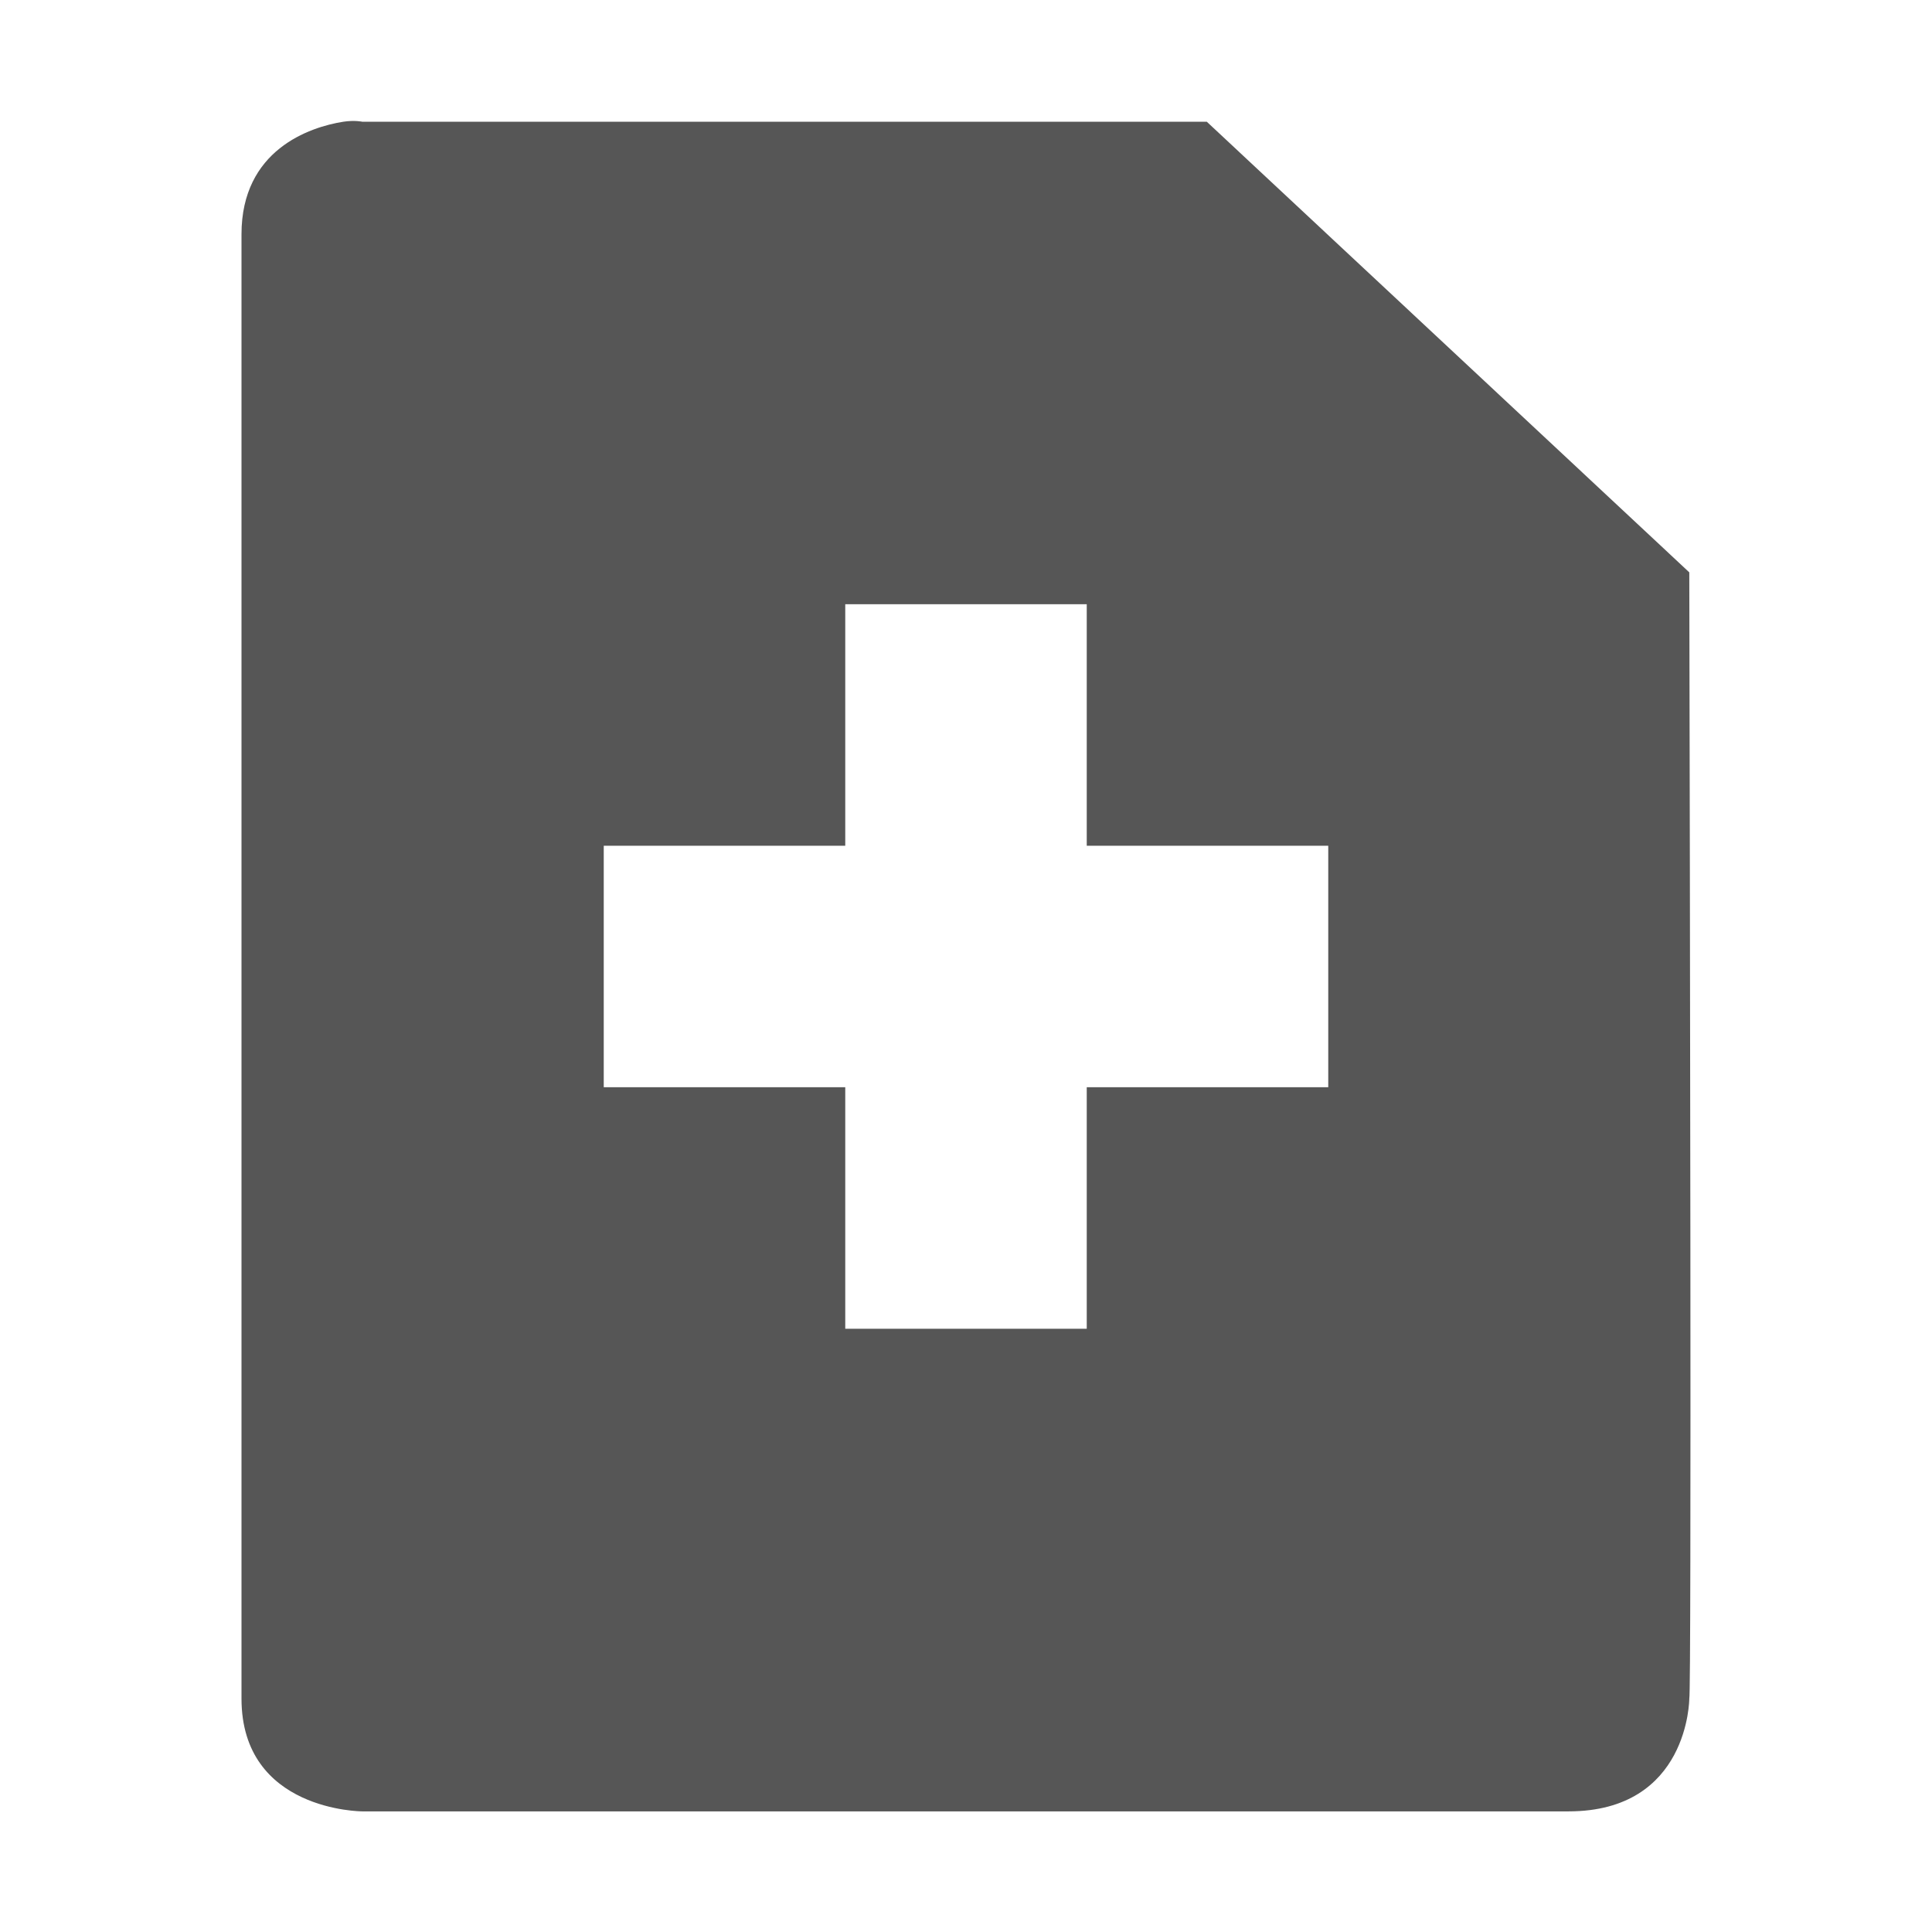 <svg xmlns="http://www.w3.org/2000/svg" width="16" height="16"><defs><style id="current-color-scheme" type="text/css"></style></defs><path d="M2.844 1.008C2.563 1.052 2 1.242 2 1.94v12.127c0 .933 1 .934 1 .934h9.99c.999 0 1-.934 1-.934.019-.043.005-6.951 0-9.327L9.994 1.008H3s-.063-.014-.156 0zM7 5.004h2v2h2v2H9v2H7v-2H5v-2h2v-2z" fill="currentColor" color="#565656"/></svg>